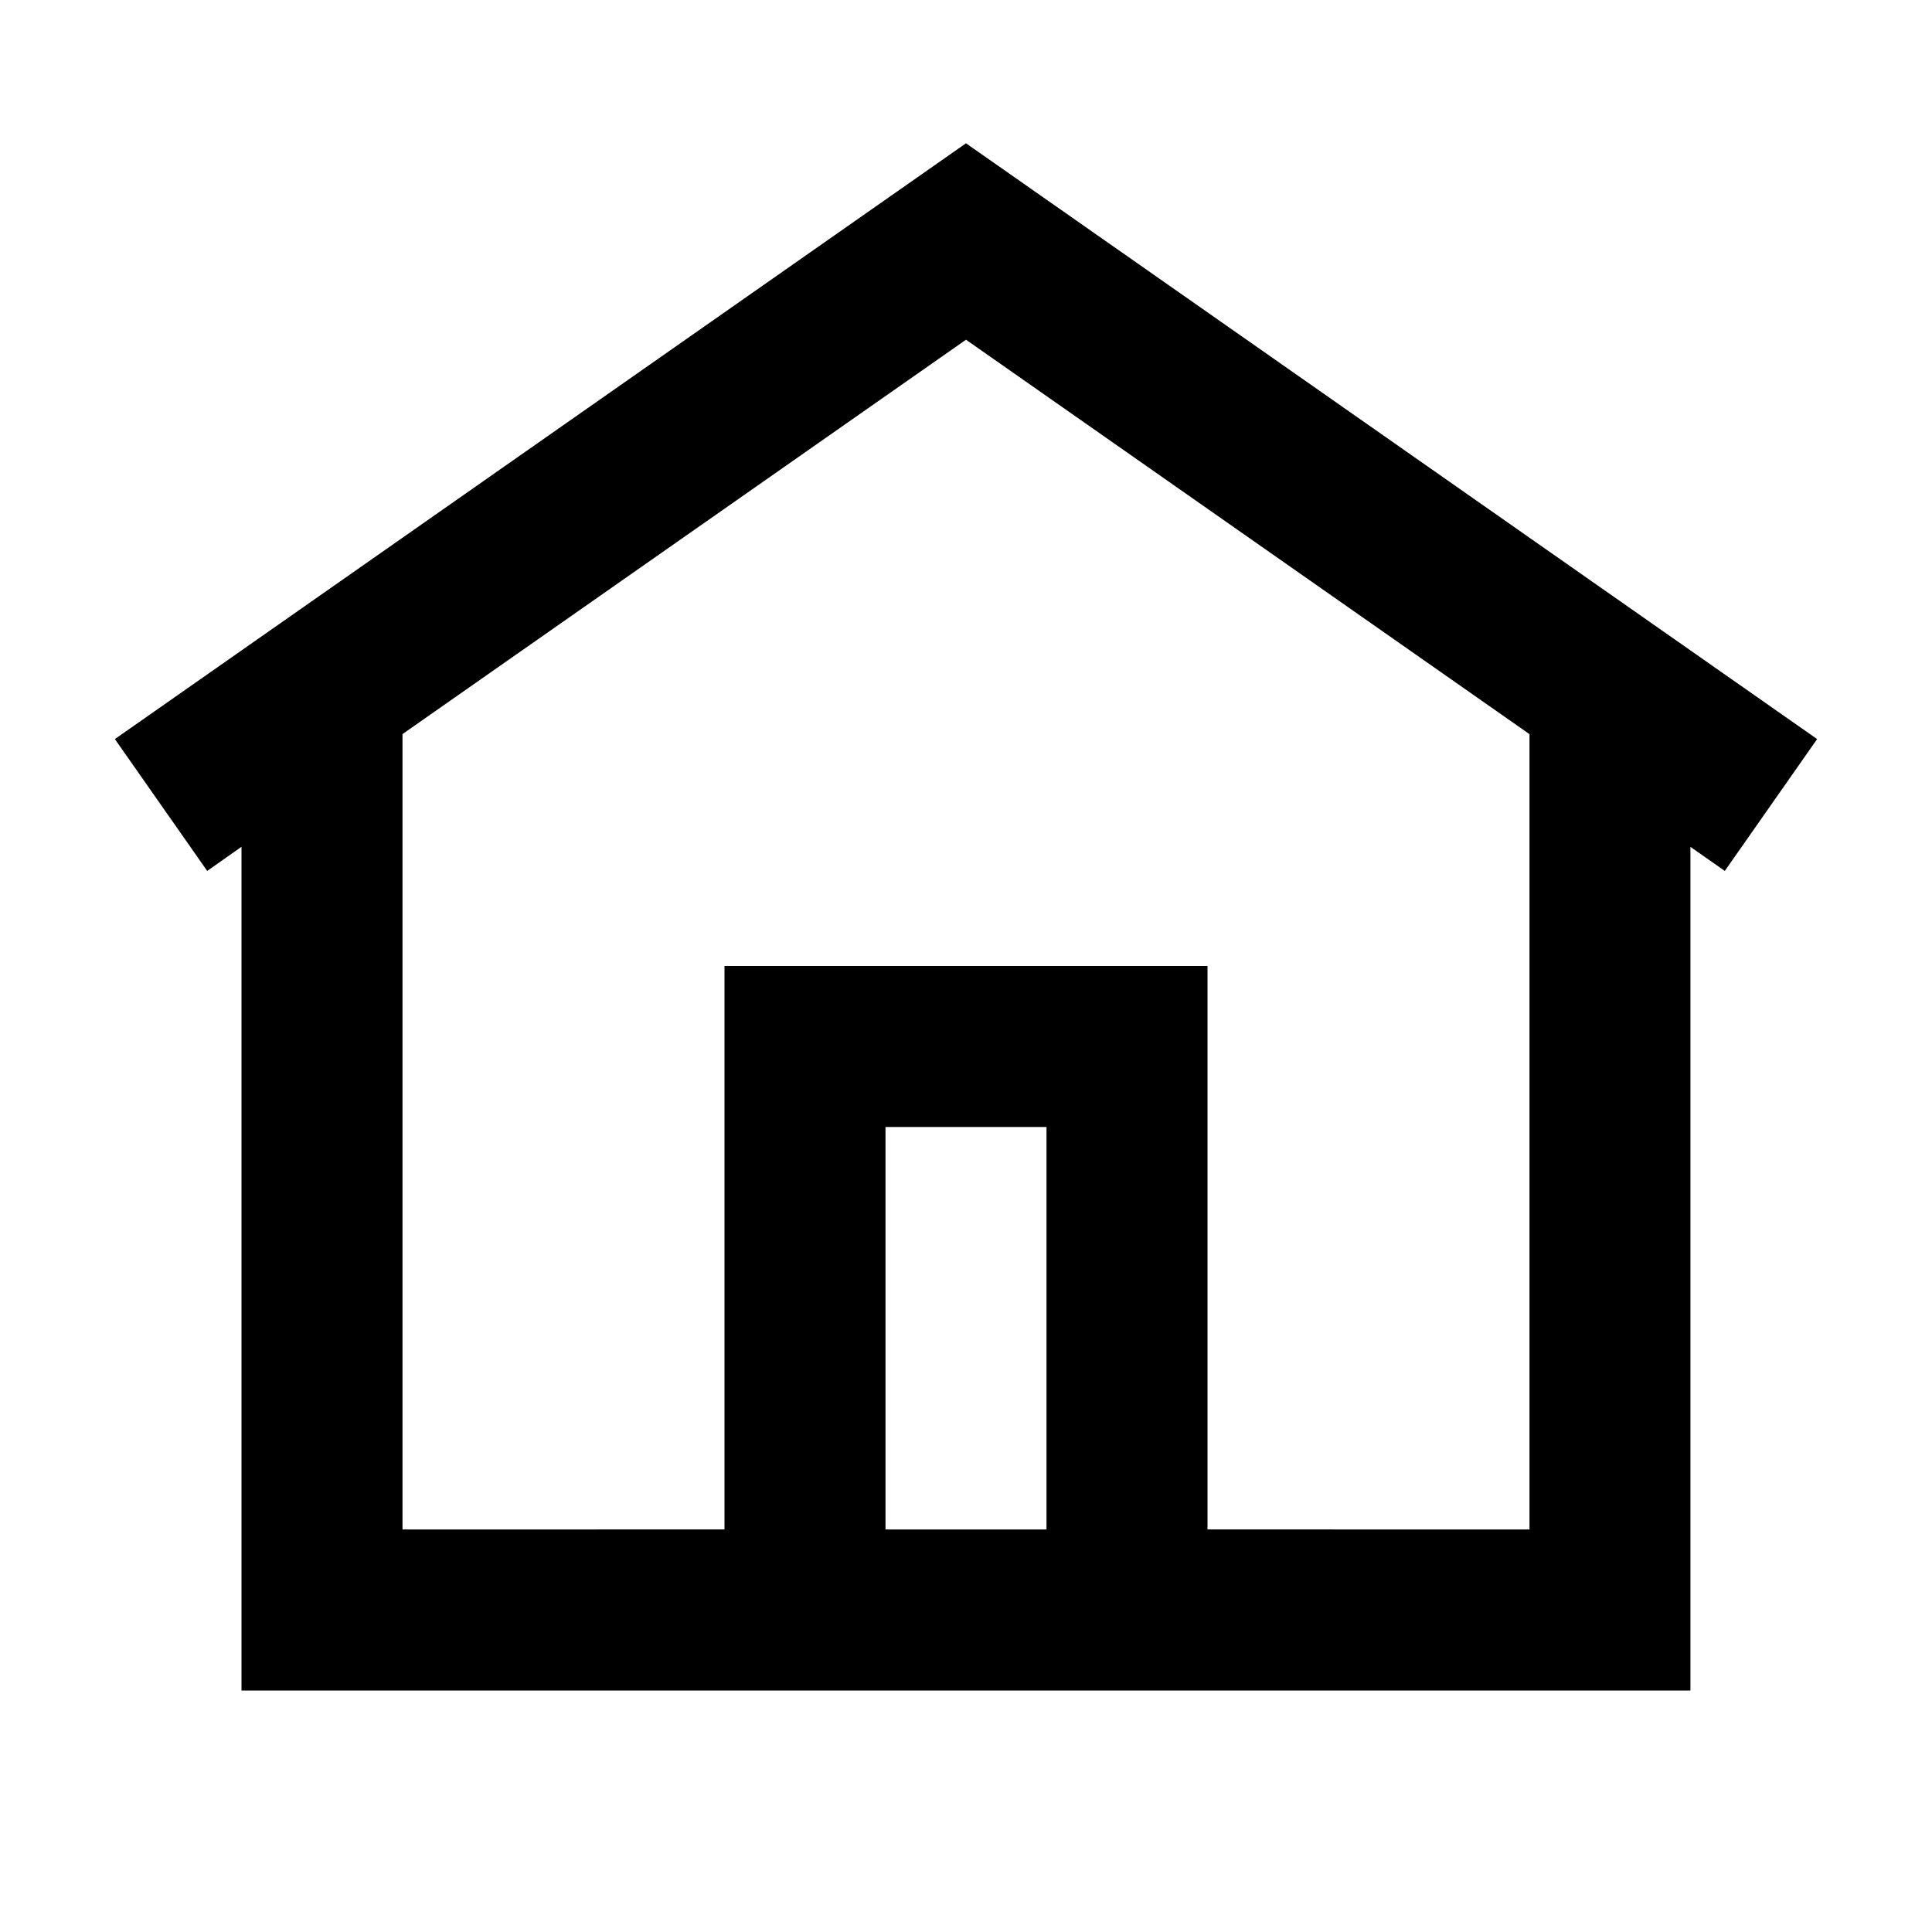<svg height="24" viewBox="0 0 24 24" width="24" xmlns="http://www.w3.org/2000/svg"><path d="m3 21-0-10.481-.426.3-1.147-1.638 10.573-7.401 10.573 7.401-1.147 1.638-.427-.299 0 10.48zm9-16.78-7 4.899 0 9.881 4-.001 0-6.999h6l-0 6.999 4.0.001-0-9.88zm1 9.78h-2v5h2z" fill="inherit"/></svg>